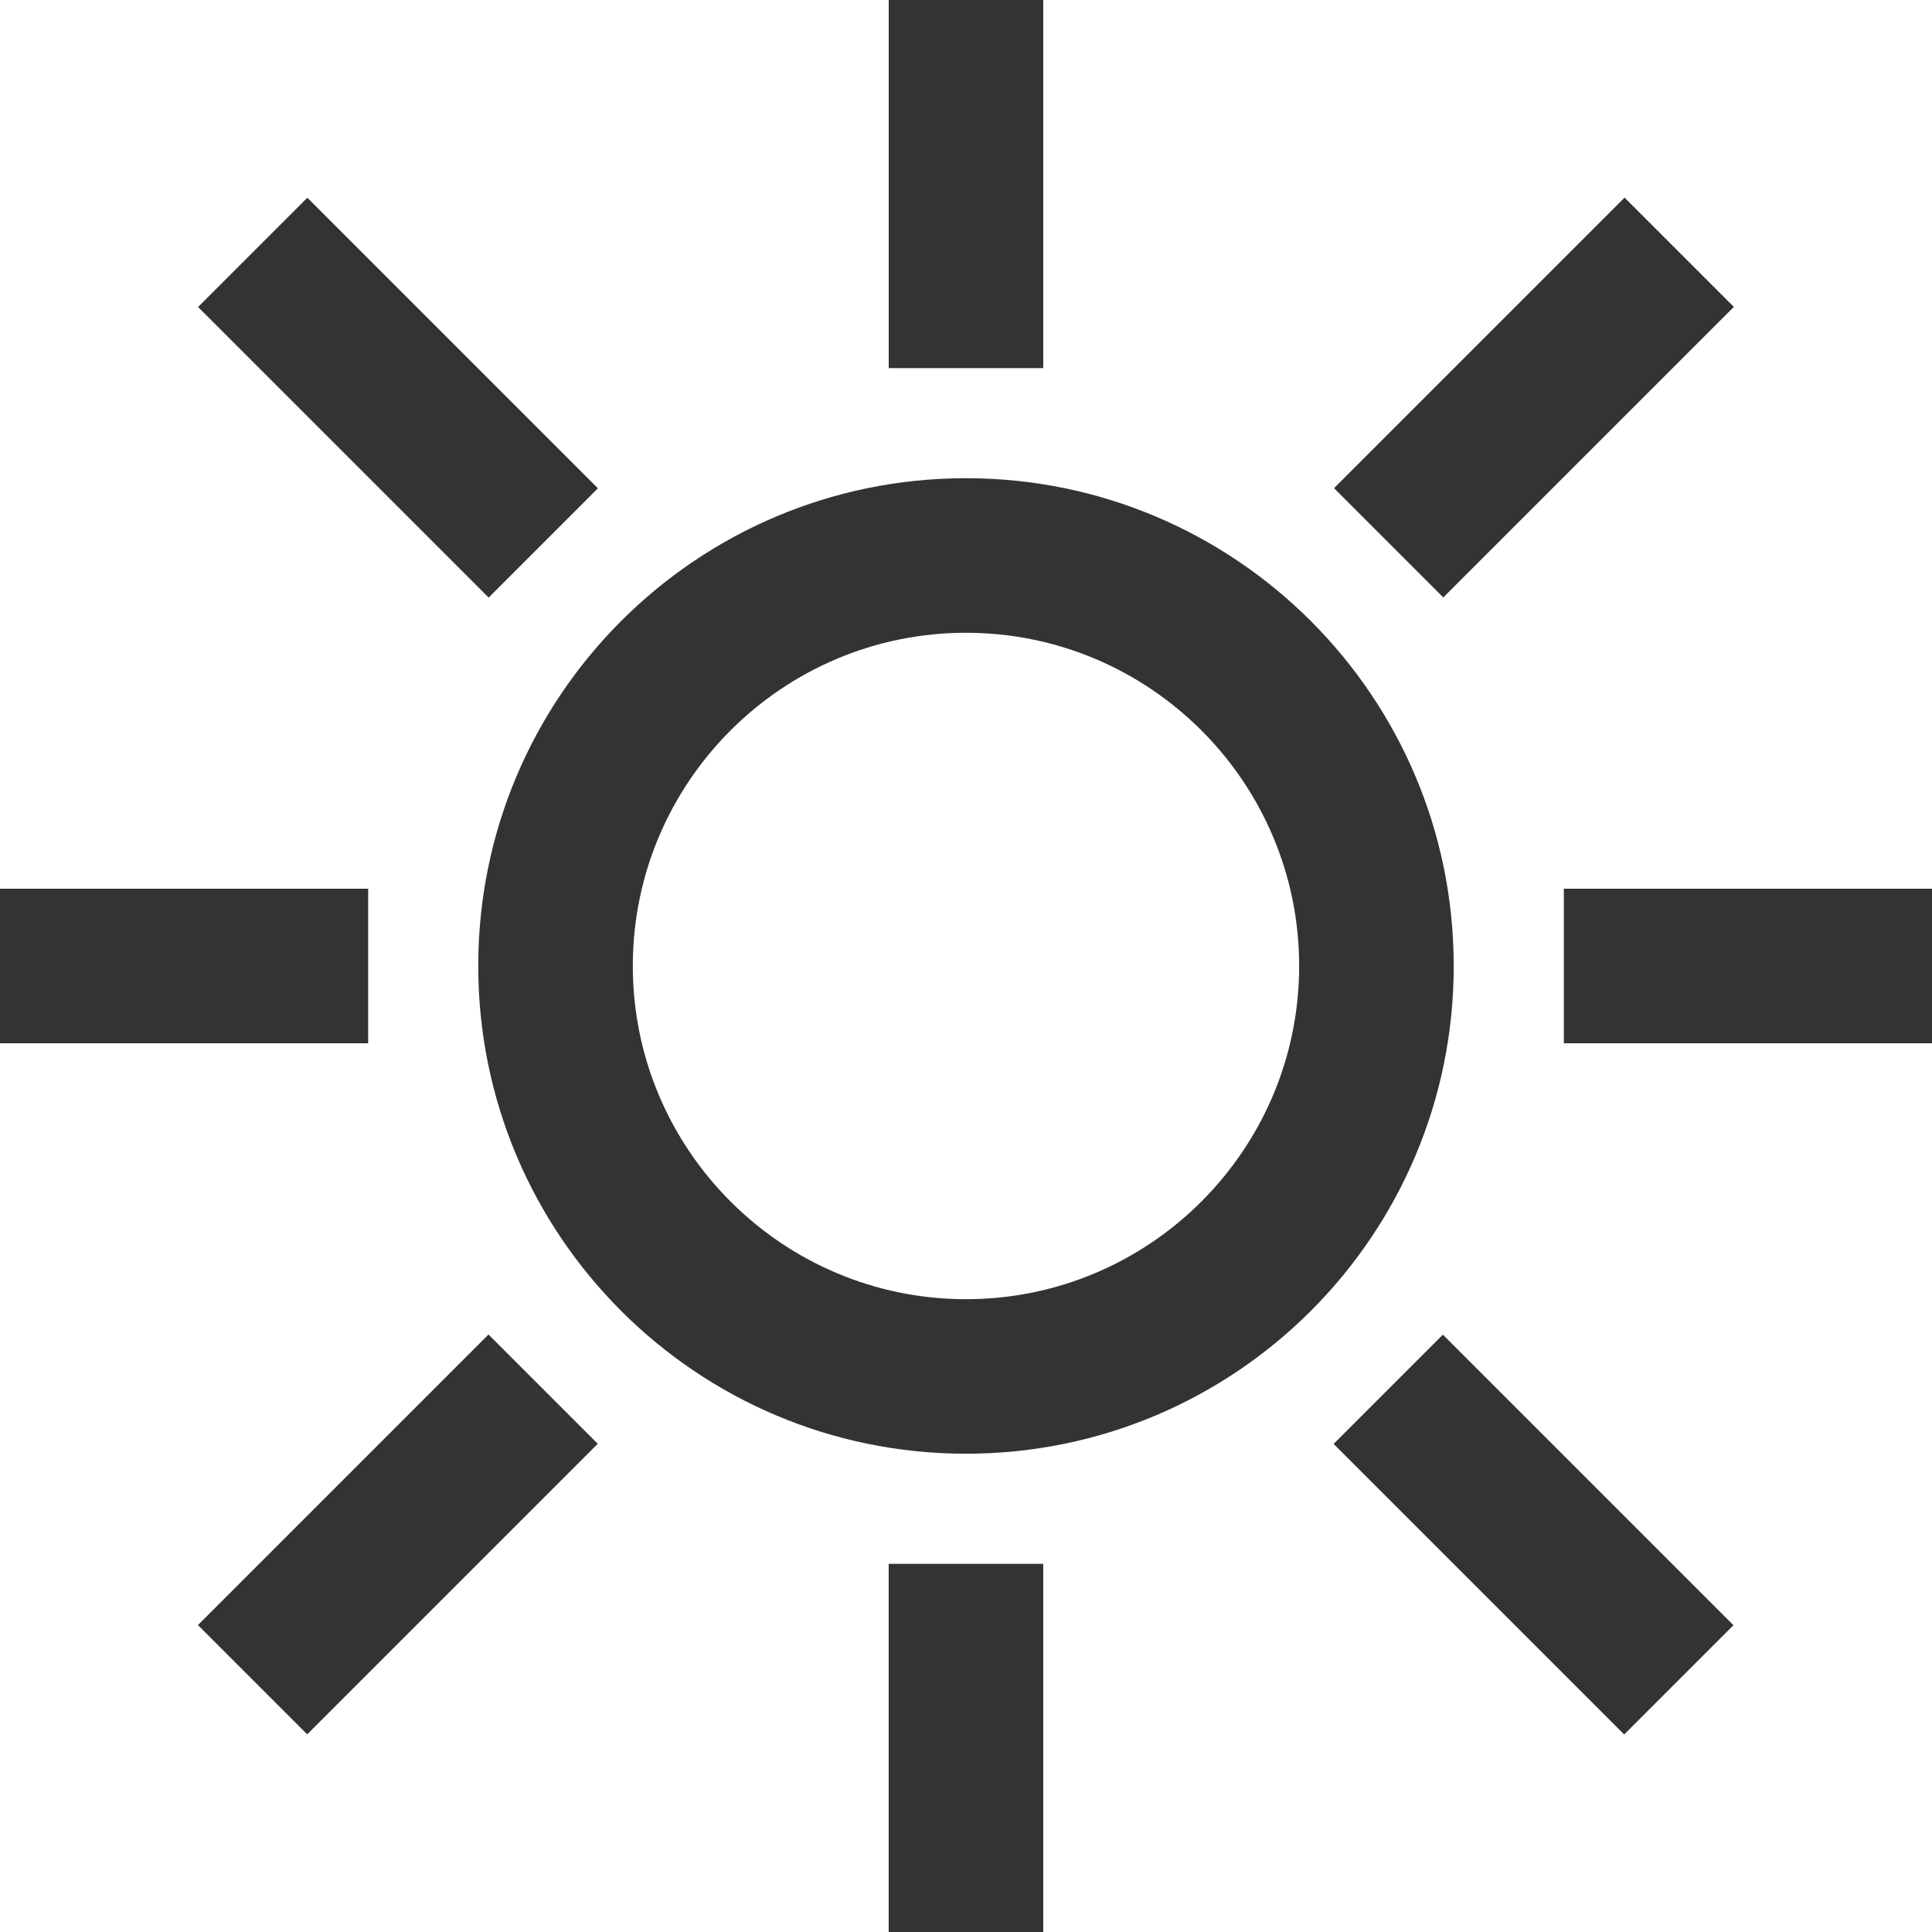 <svg fill="#333" xmlns="http://www.w3.org/2000/svg" xmlns:xlink="http://www.w3.org/1999/xlink" version="1.1" x="0px" y="0px" viewBox="25 25 50 50" enable-background="new 0 0 100 100" xml:space="preserve"><g><path d="M50,37.376c-6.972,0-12.623,5.651-12.623,12.623c0,6.971,5.651,12.623,12.623,12.623S62.622,56.971,62.622,50   C62.622,43.028,56.972,37.376,50,37.376z M50,58.623c-4.755,0-8.623-3.869-8.623-8.624c0-4.755,3.868-8.623,8.623-8.623   s8.622,3.868,8.622,8.623C58.622,54.754,54.755,58.623,50,58.623z"/><rect x="48" y="23.892" width="3.999" height="10.635"/><rect x="29.982" y="33.299" transform="matrix(0.707 0.707 -0.707 0.707 35.299 -14.622)" width="10.636" height="4"/><rect x="23.892" y="48" width="10.636" height="4"/><rect x="33.299" y="59.383" transform="matrix(-0.707 -0.707 0.707 -0.707 14.509 135.411)" width="4" height="10.636"/><rect x="47.999" y="65.472" width="4" height="10.637"/><rect x="59.382" y="62.701" transform="matrix(-0.707 -0.707 0.707 -0.707 64.687 156.201)" width="10.636" height="4"/><rect x="65.472" y="48" width="10.637" height="4"/><rect x="62.701" y="29.981" transform="matrix(0.707 0.707 -0.707 0.707 43.911 -35.412)" width="4" height="10.636"/></g></svg>
